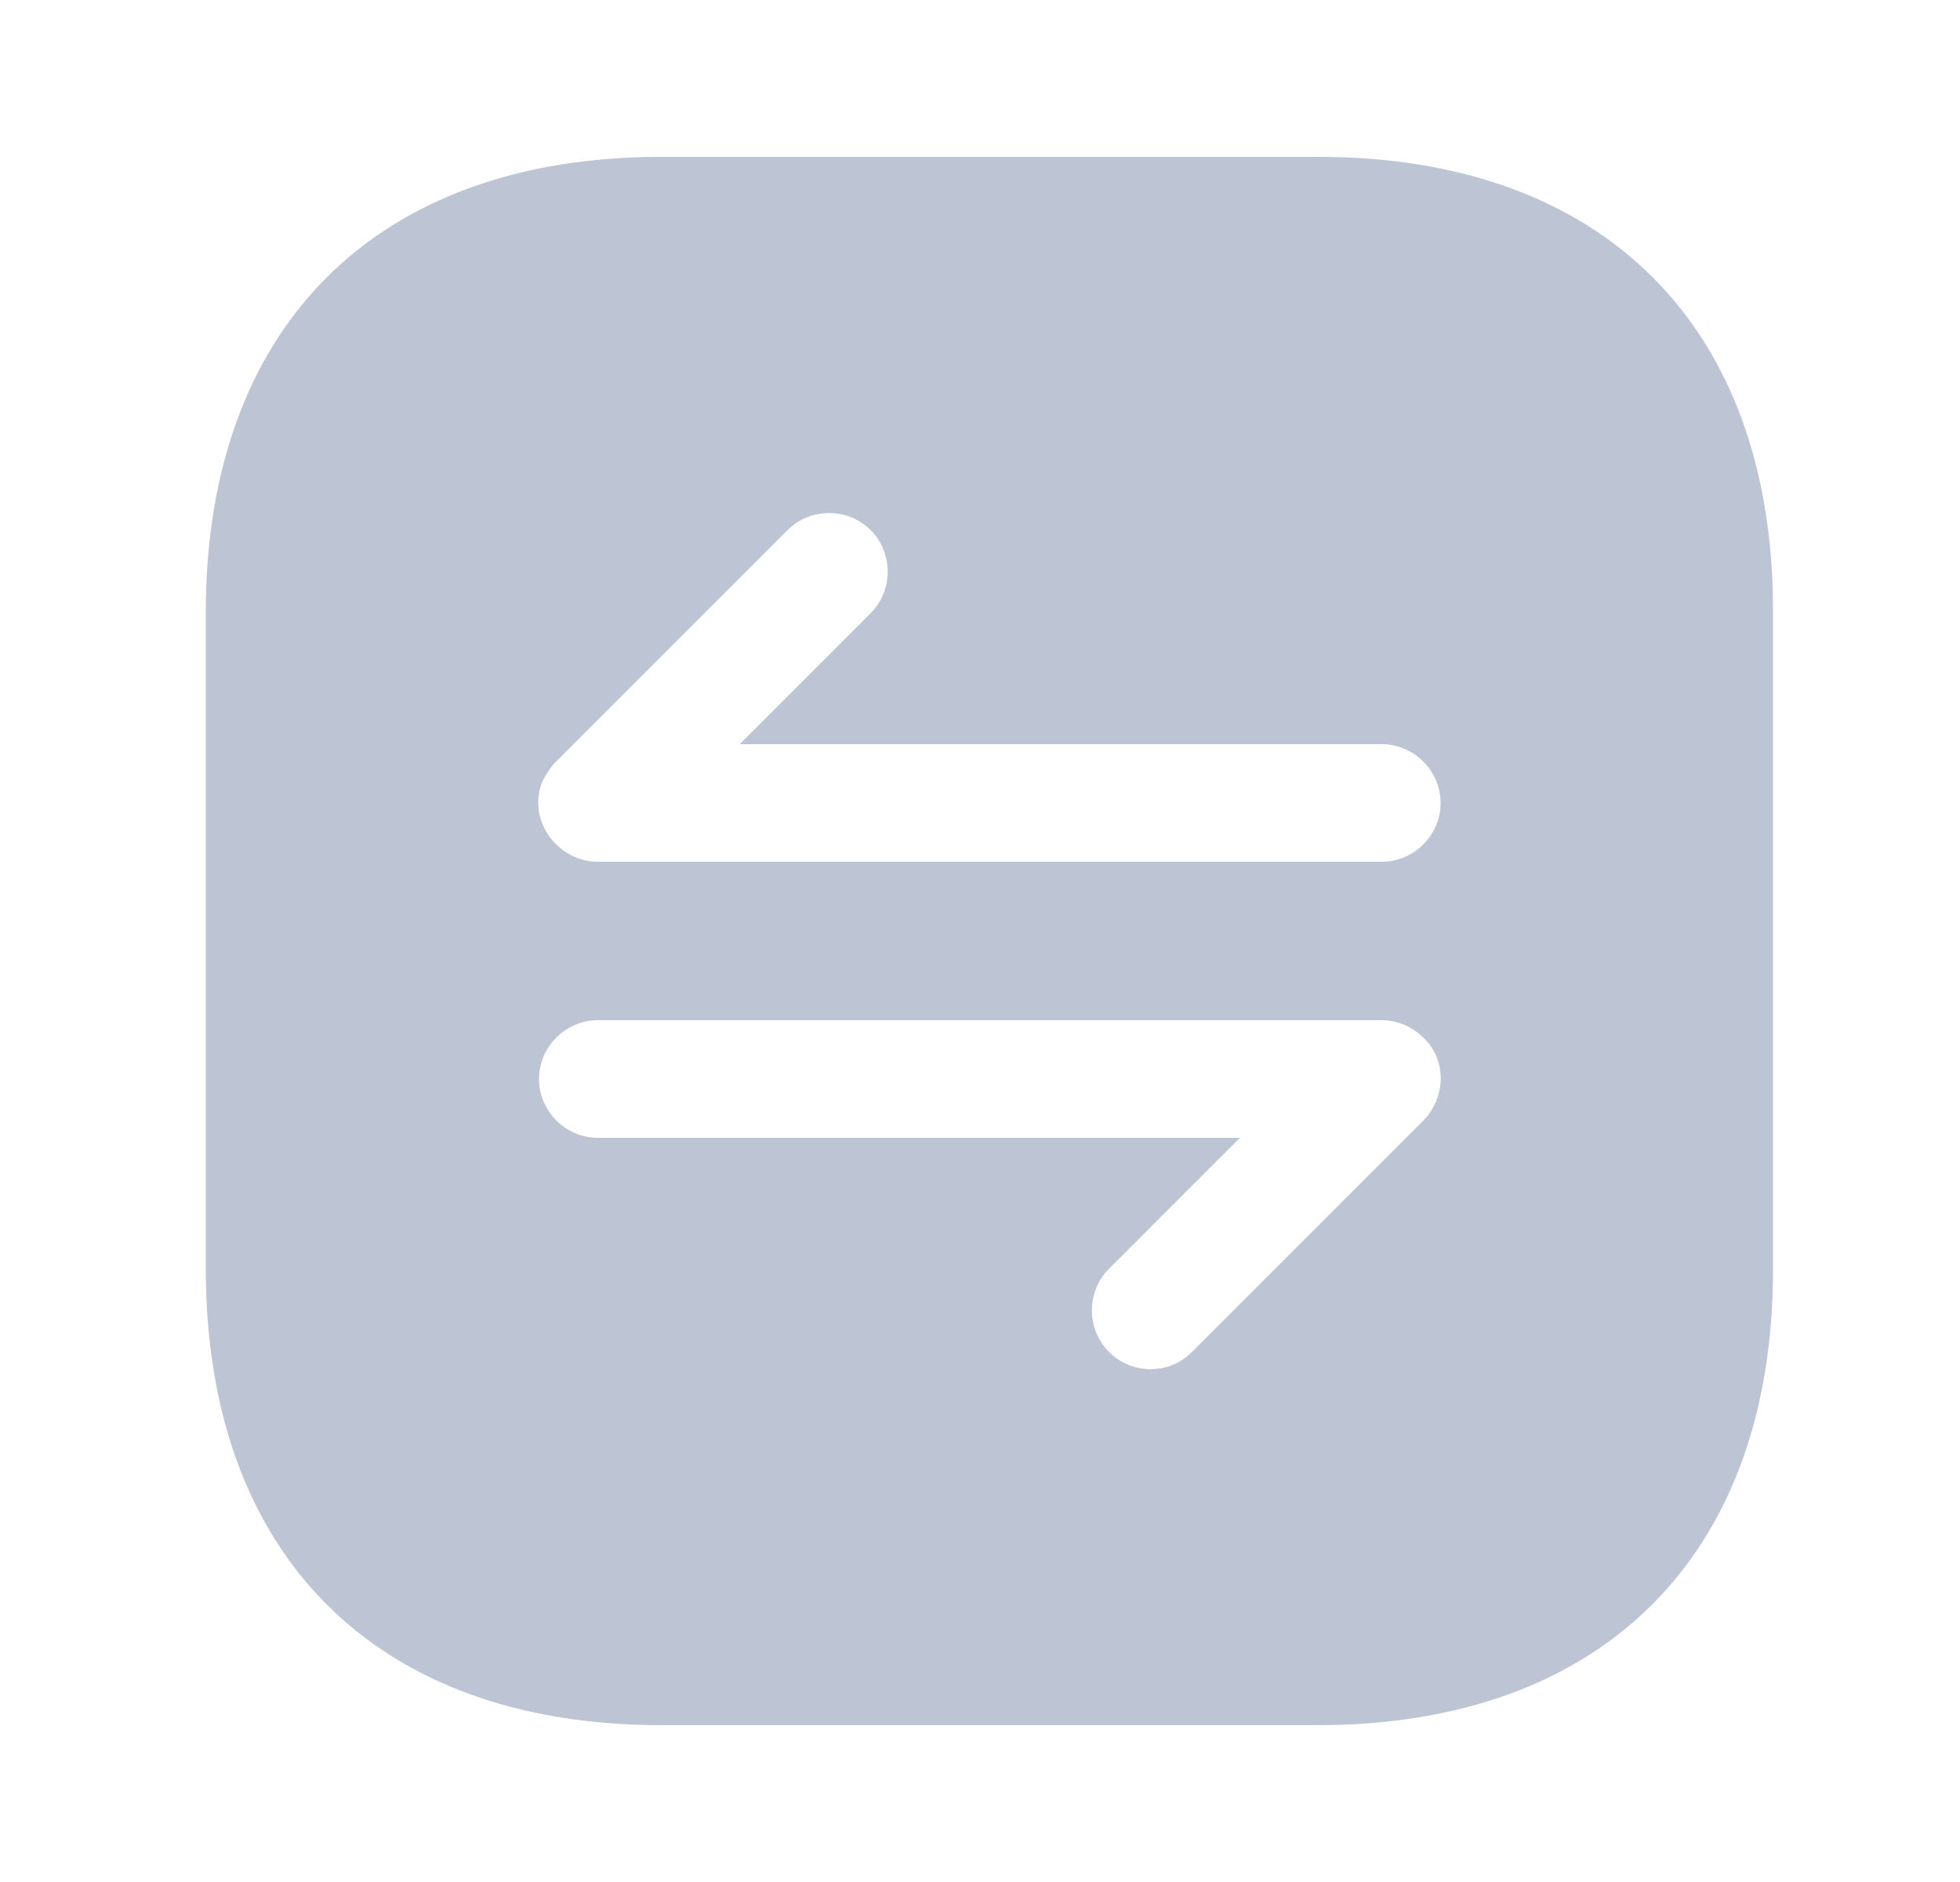 <svg width="25" height="24" viewBox="0 0 25 24" fill="none" xmlns="http://www.w3.org/2000/svg">
<path d="M16.815 2H8.435C4.795 2 2.625 4.17 2.625 7.81V16.18C2.625 19.83 4.795 22 8.435 22H16.805C20.445 22 22.615 19.83 22.615 16.19V7.81C22.625 4.17 20.455 2 16.815 2ZM18.315 14.05C18.275 14.14 18.225 14.22 18.155 14.29L15.205 17.24C15.055 17.39 14.865 17.46 14.675 17.46C14.485 17.46 14.295 17.39 14.145 17.24C13.855 16.95 13.855 16.47 14.145 16.18L15.815 14.51H7.625C7.215 14.51 6.875 14.17 6.875 13.76C6.875 13.35 7.215 13.01 7.625 13.01H17.625C17.725 13.01 17.815 13.03 17.915 13.07C18.095 13.15 18.245 13.29 18.325 13.48C18.395 13.66 18.395 13.86 18.315 14.05ZM17.625 10.99H7.625C7.525 10.99 7.435 10.97 7.335 10.93C7.155 10.85 7.005 10.71 6.925 10.52C6.845 10.34 6.845 10.13 6.925 9.95C6.975 9.86 7.025 9.78 7.095 9.71L10.045 6.76C10.335 6.47 10.815 6.47 11.105 6.76C11.395 7.05 11.395 7.53 11.105 7.82L9.435 9.49H17.625C18.035 9.49 18.375 9.83 18.375 10.24C18.375 10.65 18.035 10.99 17.625 10.99Z" fill="#BDC4D4"/>
</svg>
